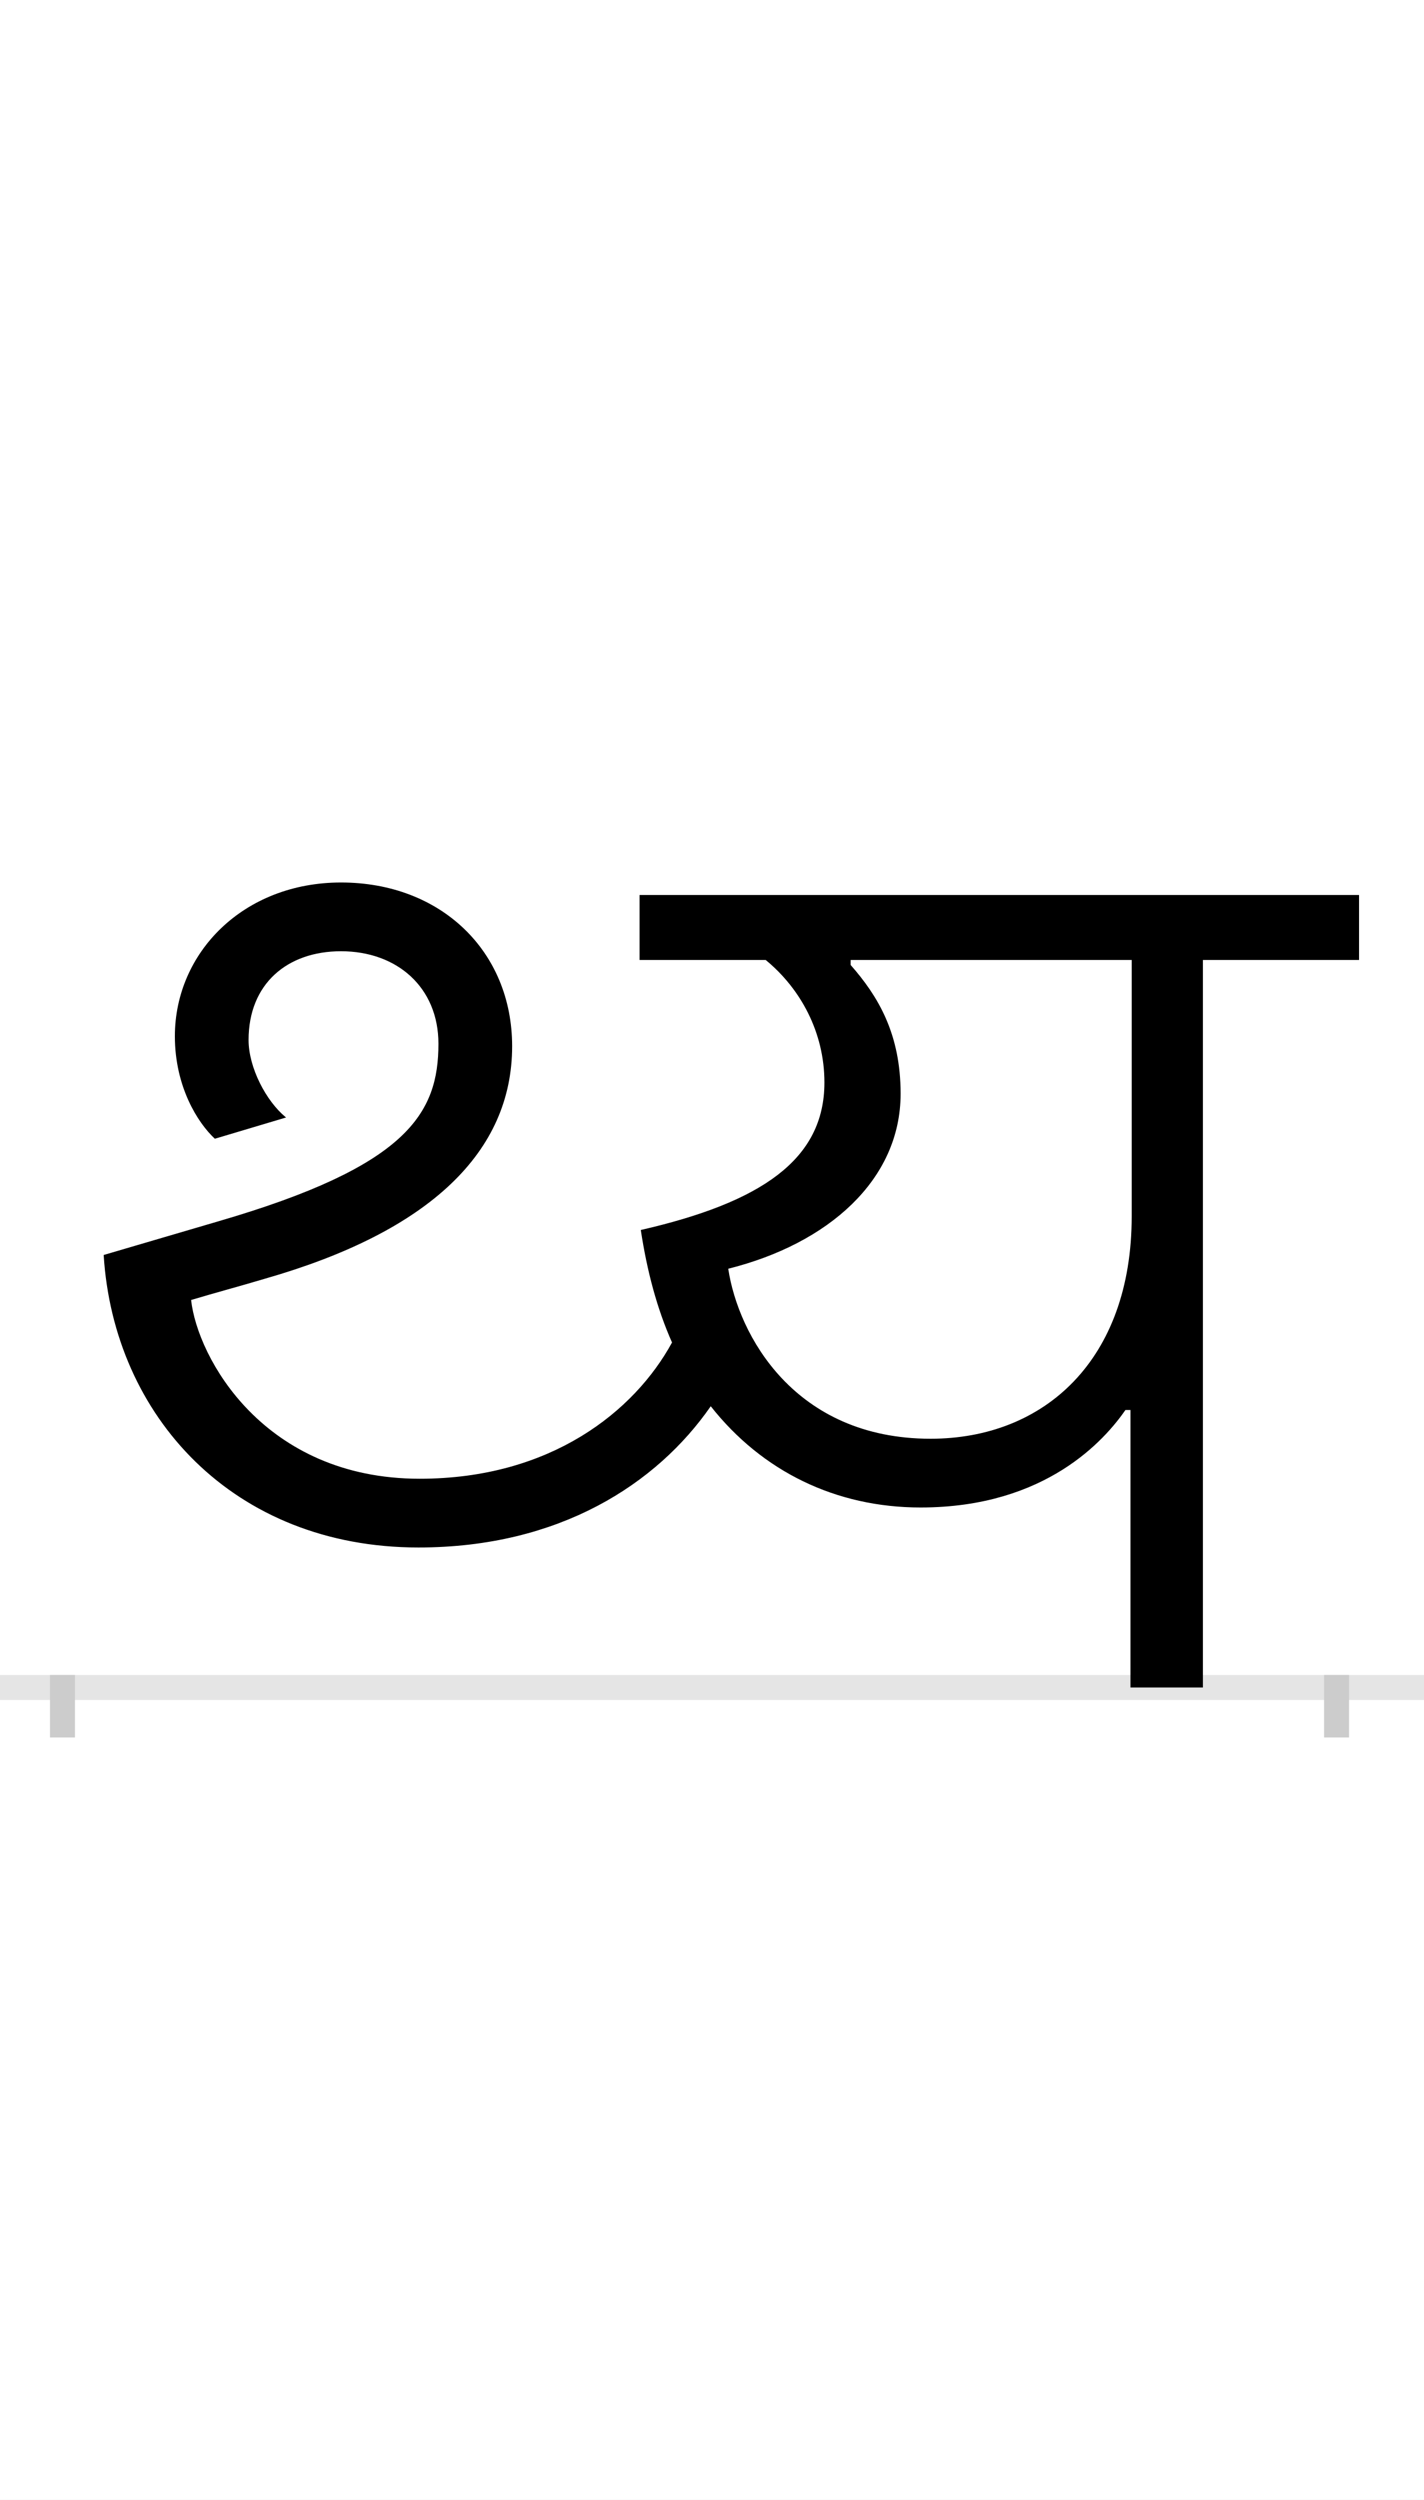<?xml version="1.0" encoding="UTF-8"?>
<svg height="200.0" version="1.1" width="114.0" xmlns="http://www.w3.org/2000/svg" xmlns:xlink="http://www.w3.org/1999/xlink">
 <rect width="100%" height="100%" fill="#808080" stroke="none"/>
 <path d="M0,0 l114,0 l0,200 l-114,0 Z M0,0" fill="rgb(255,255,255)" transform="matrix(1,0,0,-1,0.0,200.0)"/>
 <path d="M0,0 l114,0" fill="none" stroke="rgb(229,229,229)" stroke-width="2" transform="matrix(1,0,0,-1,0.0,135.0)"/>
 <path d="M0,1 l0,-5" fill="none" stroke="rgb(204,204,204)" stroke-width="2" transform="matrix(1,0,0,-1,5.0,135.0)"/>
 <path d="M0,1 l0,-5" fill="none" stroke="rgb(204,204,204)" stroke-width="2" transform="matrix(1,0,0,-1,107.0,135.0)"/>
 <path d="M285,112 c113,0,191,51,234,113 c41,-52,100,-81,168,-81 c101,0,148,55,164,78 l4,0 l0,-222 l58,0 l0,582 l125,0 l0,52 l-576,0 l0,-52 l101,0 c28,-23,47,-58,47,-98 c0,-62,-51,-96,-147,-118 c5,-33,13,-63,25,-90 c-30,-55,-97,-109,-202,-109 c-125,0,-178,97,-183,143 c20,6,39,11,59,17 c133,38,198,102,198,186 c0,76,-57,131,-137,131 c-78,0,-133,-56,-133,-123 c0,-40,18,-69,32,-82 l57,17 c-16,13,-30,40,-30,62 c0,45,31,71,74,71 c45,0,78,-29,78,-74 c0,-56,-25,-98,-176,-142 l-92,-27 c8,-129,104,-234,252,-234 Z M533,335 c80,20,138,71,138,140 c0,48,-18,78,-40,103 l0,4 l225,0 l0,-205 c0,-115,-70,-178,-161,-178 c-109,0,-154,83,-162,136 Z M533,335" fill="rgb(0,0,0)" transform="matrix(0.1,0.0,0.0,-0.1,5.0,135.0)"/>
</svg>